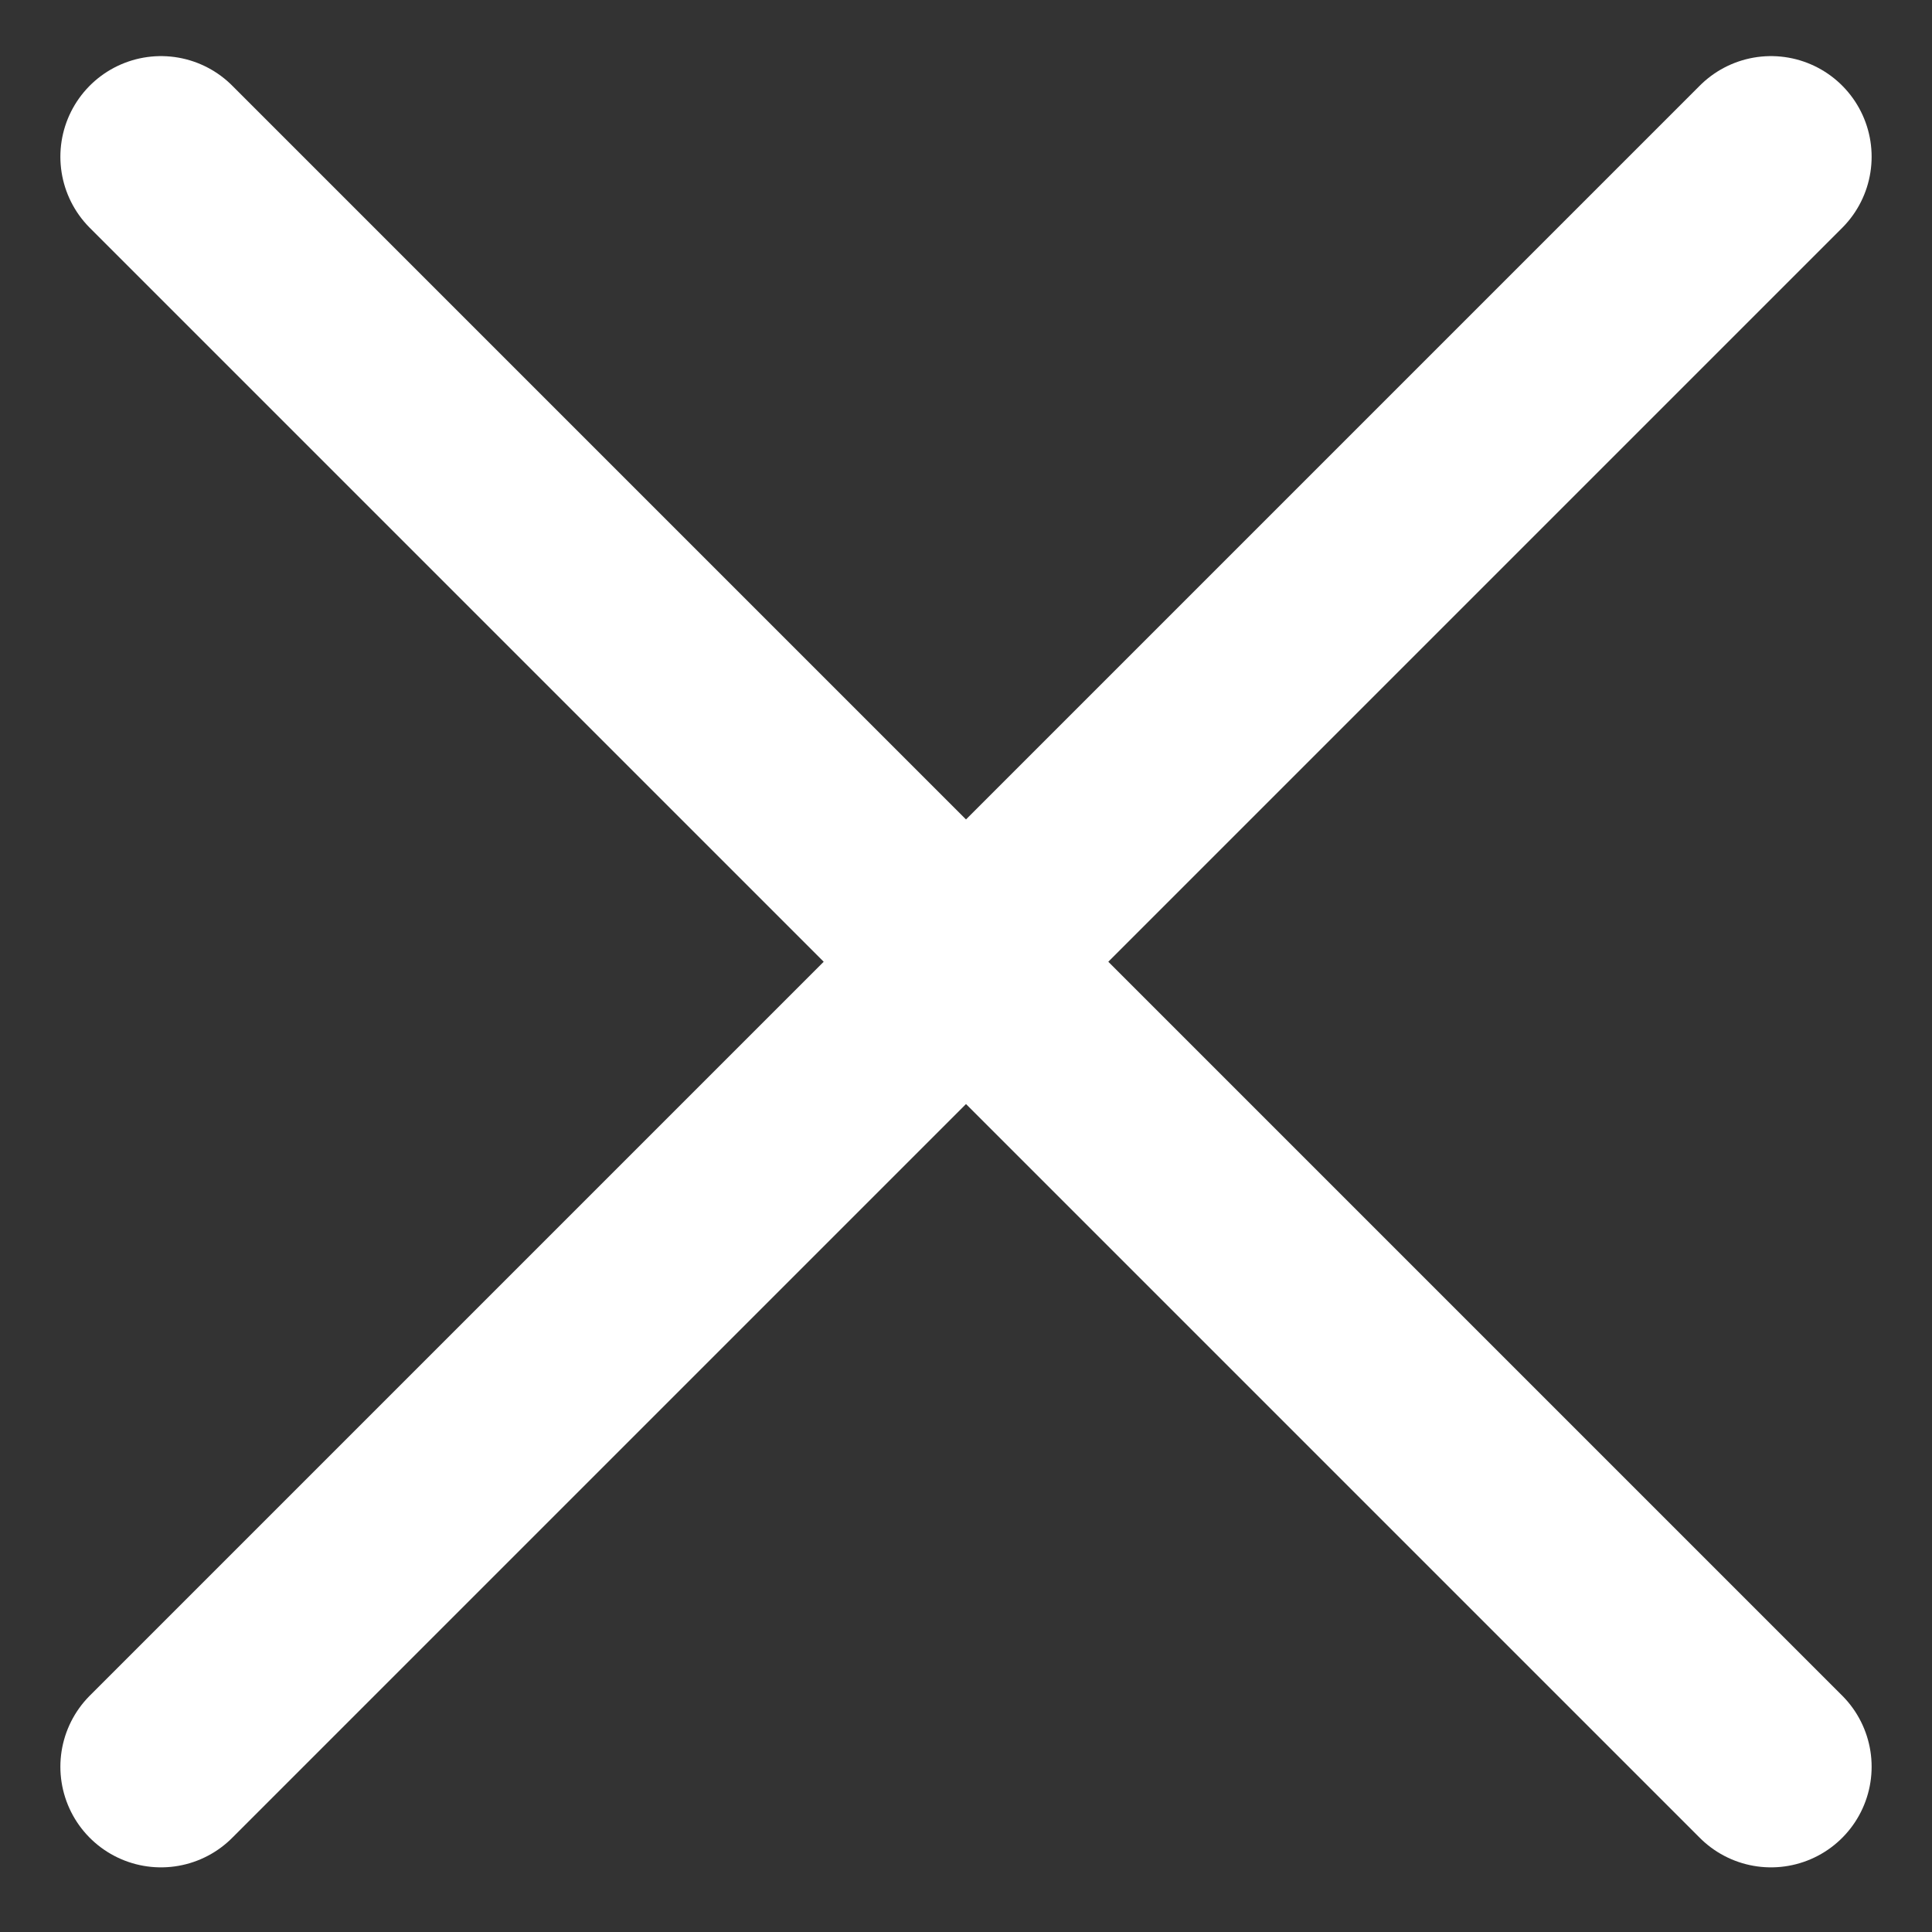 <svg width="24" height="24" viewBox="0 0 24 24" fill="none" xmlns="http://www.w3.org/2000/svg">
<rect x="0" y="0" width="24" height="24" fill="#333333" stroke="none"/>
<path d="M22 1.947L2 21.947M2 1.947L22 21.947" stroke="white" stroke-width="2.5" stroke-linecap="round" stroke-linejoin="round"/>
</svg>
